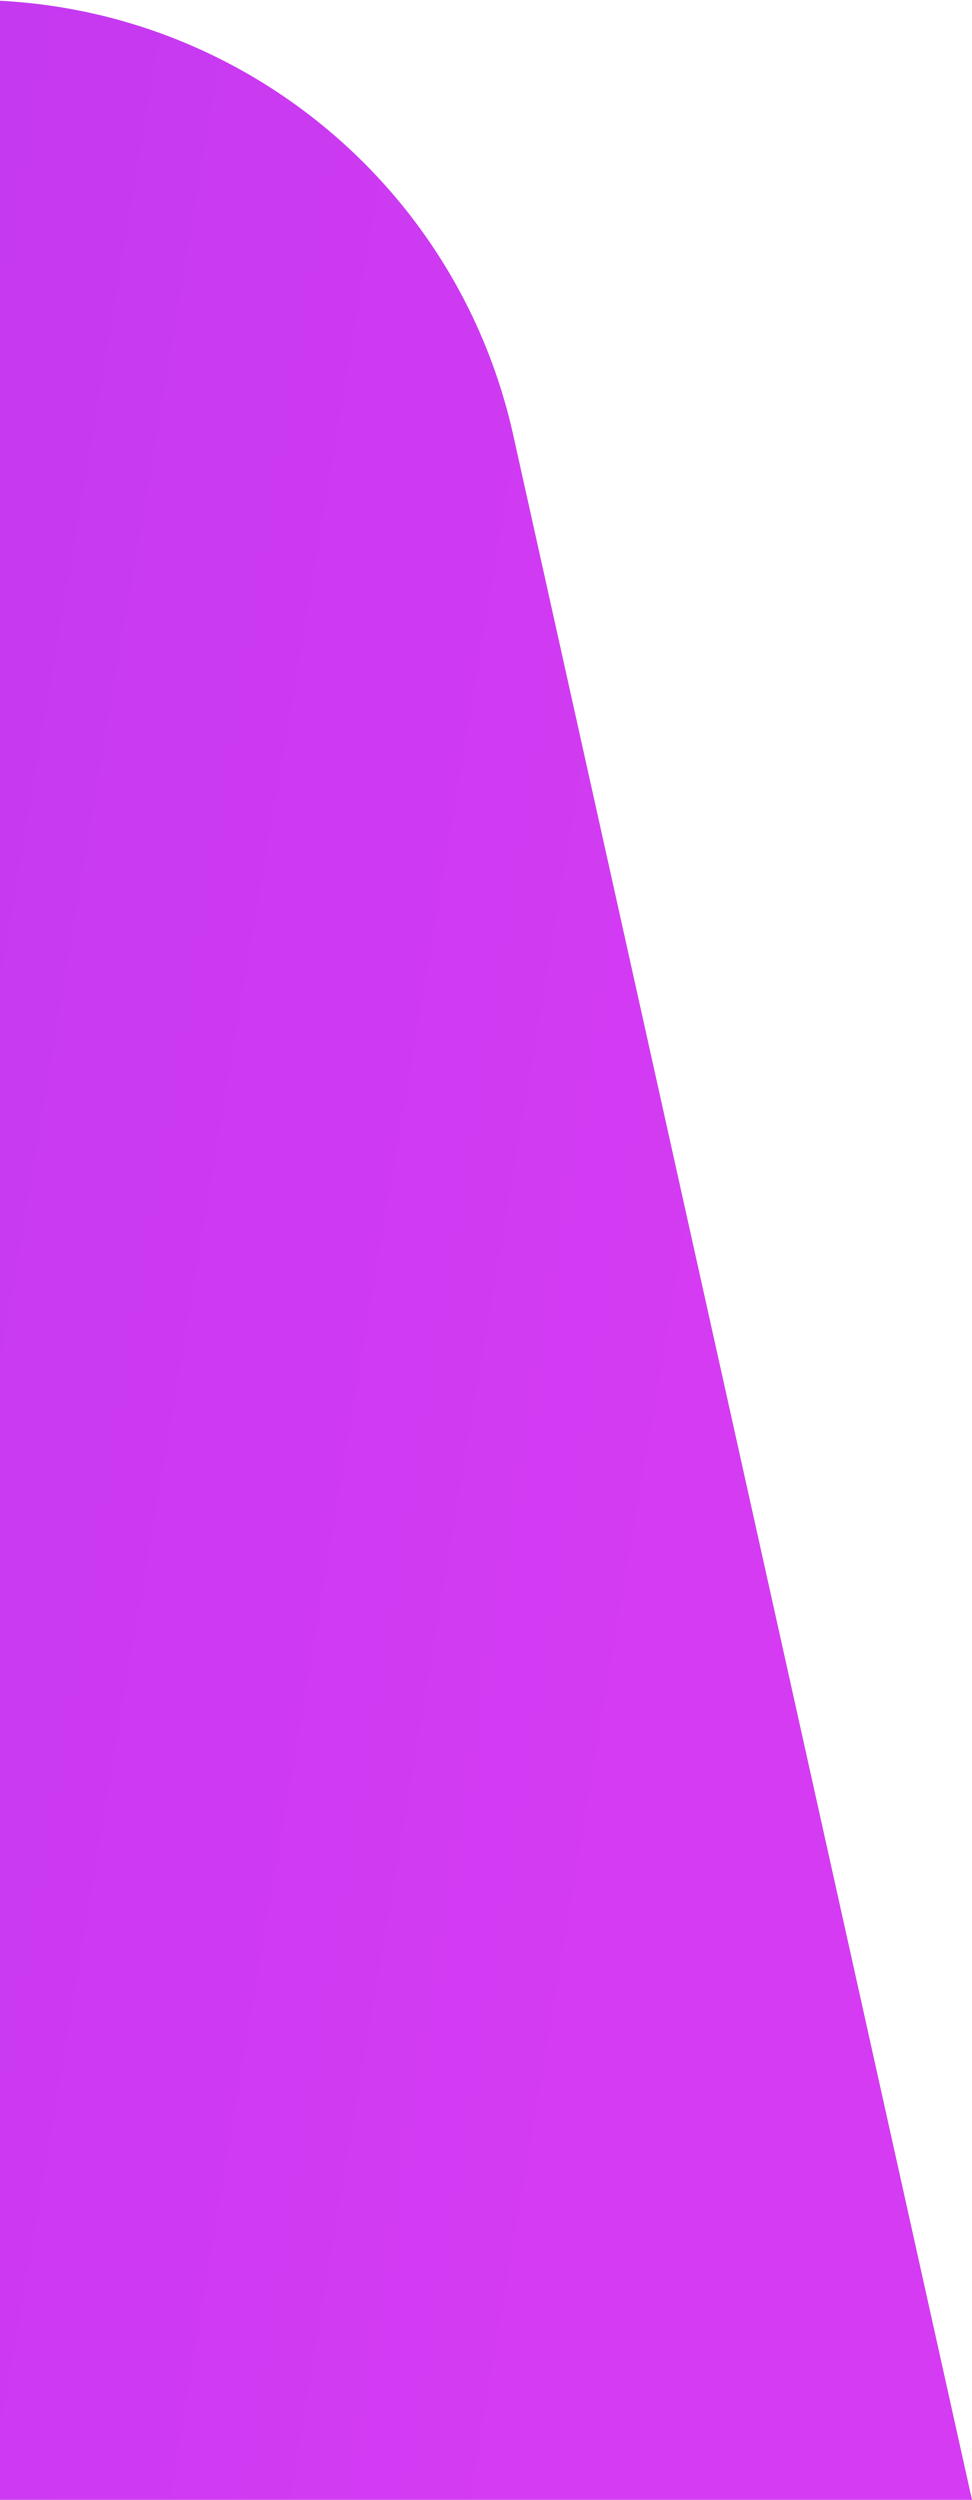 <?xml version="1.0" encoding="UTF-8"?>
<svg width="7px" height="18px" viewBox="0 0 7 18" version="1.1" xmlns="http://www.w3.org/2000/svg" xmlns:xlink="http://www.w3.org/1999/xlink">
    <title>bg_success</title>
    <defs>
        <linearGradient x1="97.2%" y1="51.243%" x2="2.561%" y2="46.461%" id="linearGradient-1">
            <stop stop-color="#D43BF3" offset="0%"></stop>
            <stop stop-color="#4E2BD9" offset="100%"></stop>
        </linearGradient>
    </defs>
    <g stroke="none" stroke-width="1" fill="none" fill-rule="evenodd">
        <g transform="translate(-94, -96)" fill="url(#linearGradient-1)">
            <g id="bg_success-2" transform="translate(36, 96)">
                <path d="M4,0 L57.791,0 C59.666,1.43196266e-15 61.289,1.302 61.696,3.132 L65,18 L65,18 L0,18 L0,4 C-2.705415e-16,1.791 1.791,4.05812251e-16 4,0 Z" id="bg_success"></path>
            </g>
        </g>
    </g>
</svg>